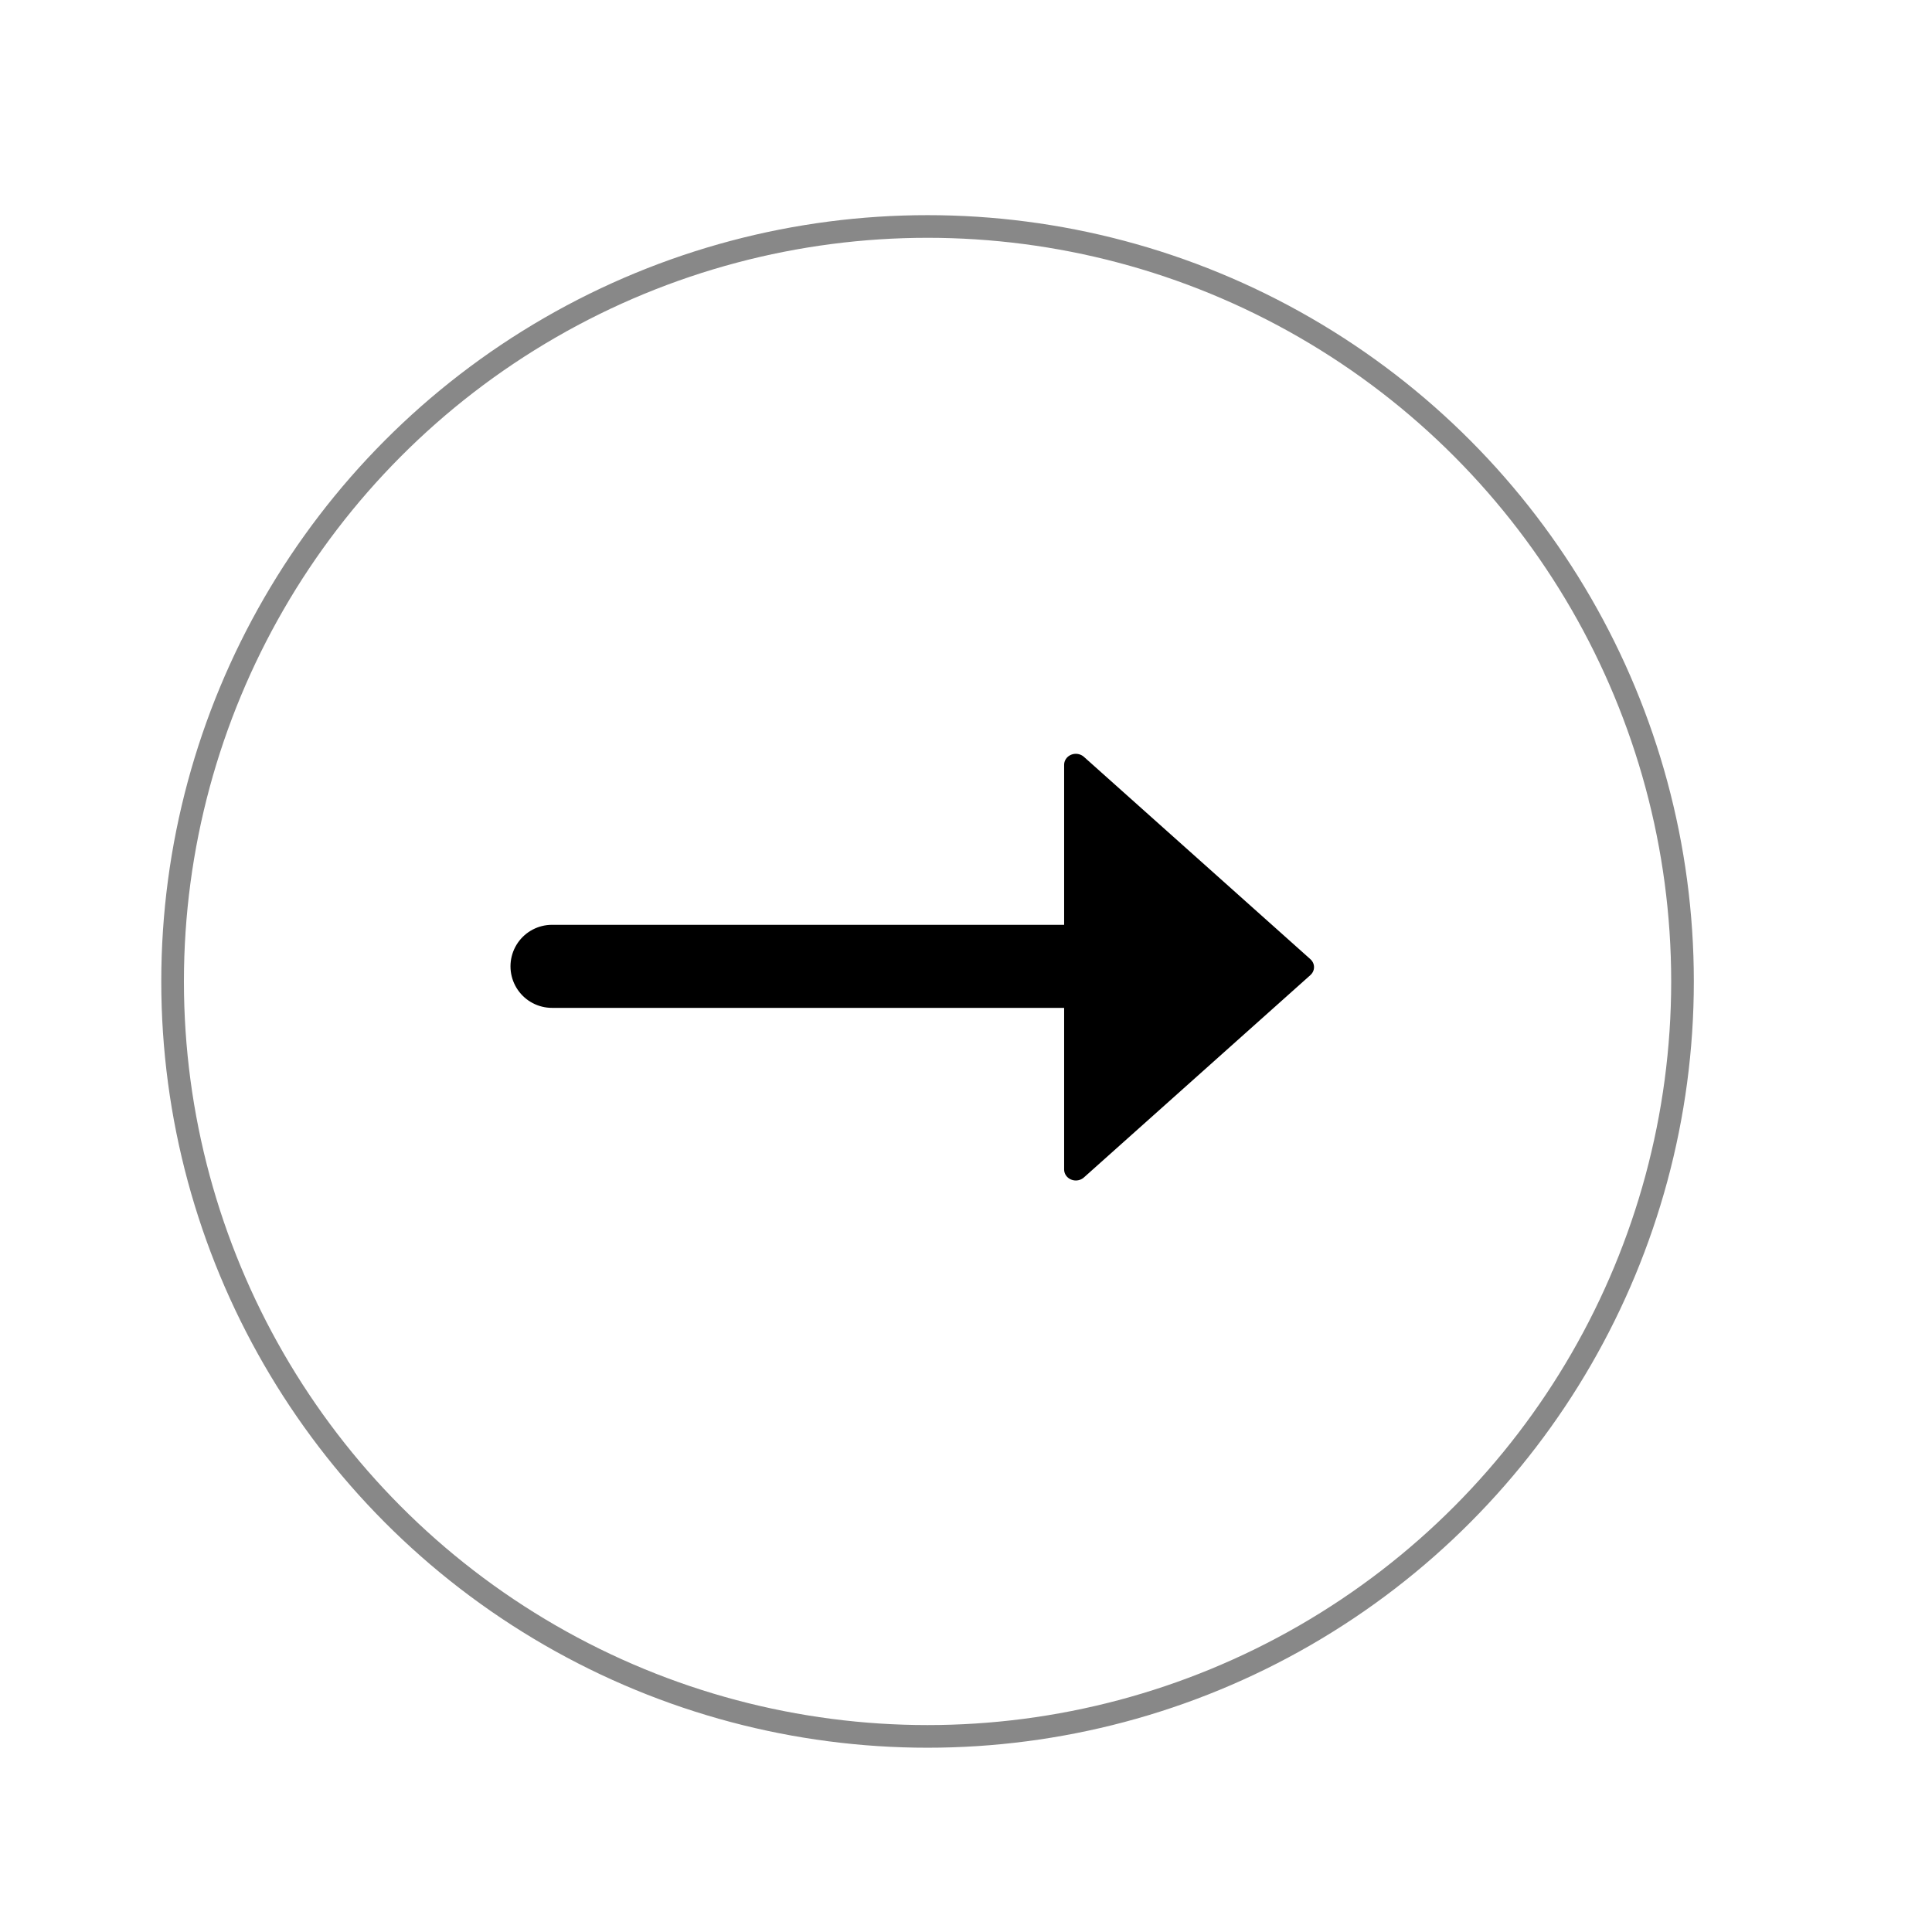 <?xml version="1.0" encoding="UTF-8" standalone="no"?>
<!DOCTYPE svg PUBLIC "-//W3C//DTD SVG 1.1//EN" "http://www.w3.org/Graphics/SVG/1.1/DTD/svg11.dtd">
<svg width="100%" height="100%" viewBox="0 0 256 256" version="1.1" xmlns="http://www.w3.org/2000/svg" xmlns:xlink="http://www.w3.org/1999/xlink" xml:space="preserve" xmlns:serif="http://www.serif.com/" style="fill-rule:evenodd;clip-rule:evenodd;stroke-linecap:round;stroke-linejoin:round;stroke-miterlimit:1.5;">
    <g transform="matrix(-5.16189e-16,-2.81,2.81,-5.16189e-16,1.407,254.307)">
        <g transform="matrix(-6.53726e-17,0.356,-0.356,-6.53726e-17,90.501,-0.501)">
            <circle cx="122.862" cy="130" r="100" style="fill:white;fill-opacity:0;stroke:rgb(136,136,136);stroke-width:3px;"/>
        </g>
        <g transform="matrix(-6.53726e-17,0.356,-0.356,-6.53726e-17,89.433,1.696)">
            <path d="M136.431,125L66.947,125" style="fill:none;stroke:black;stroke-width:11px;"/>
        </g>
        <g transform="matrix(-0.334,-4.08594e-17,4.35817e-17,-0.356,95.473,100.07)">
            <path d="M151.431,110L180,140L122.862,140L151.431,110Z" style="stroke:black;stroke-width:3.1px;"/>
        </g>
    </g>
</svg>
